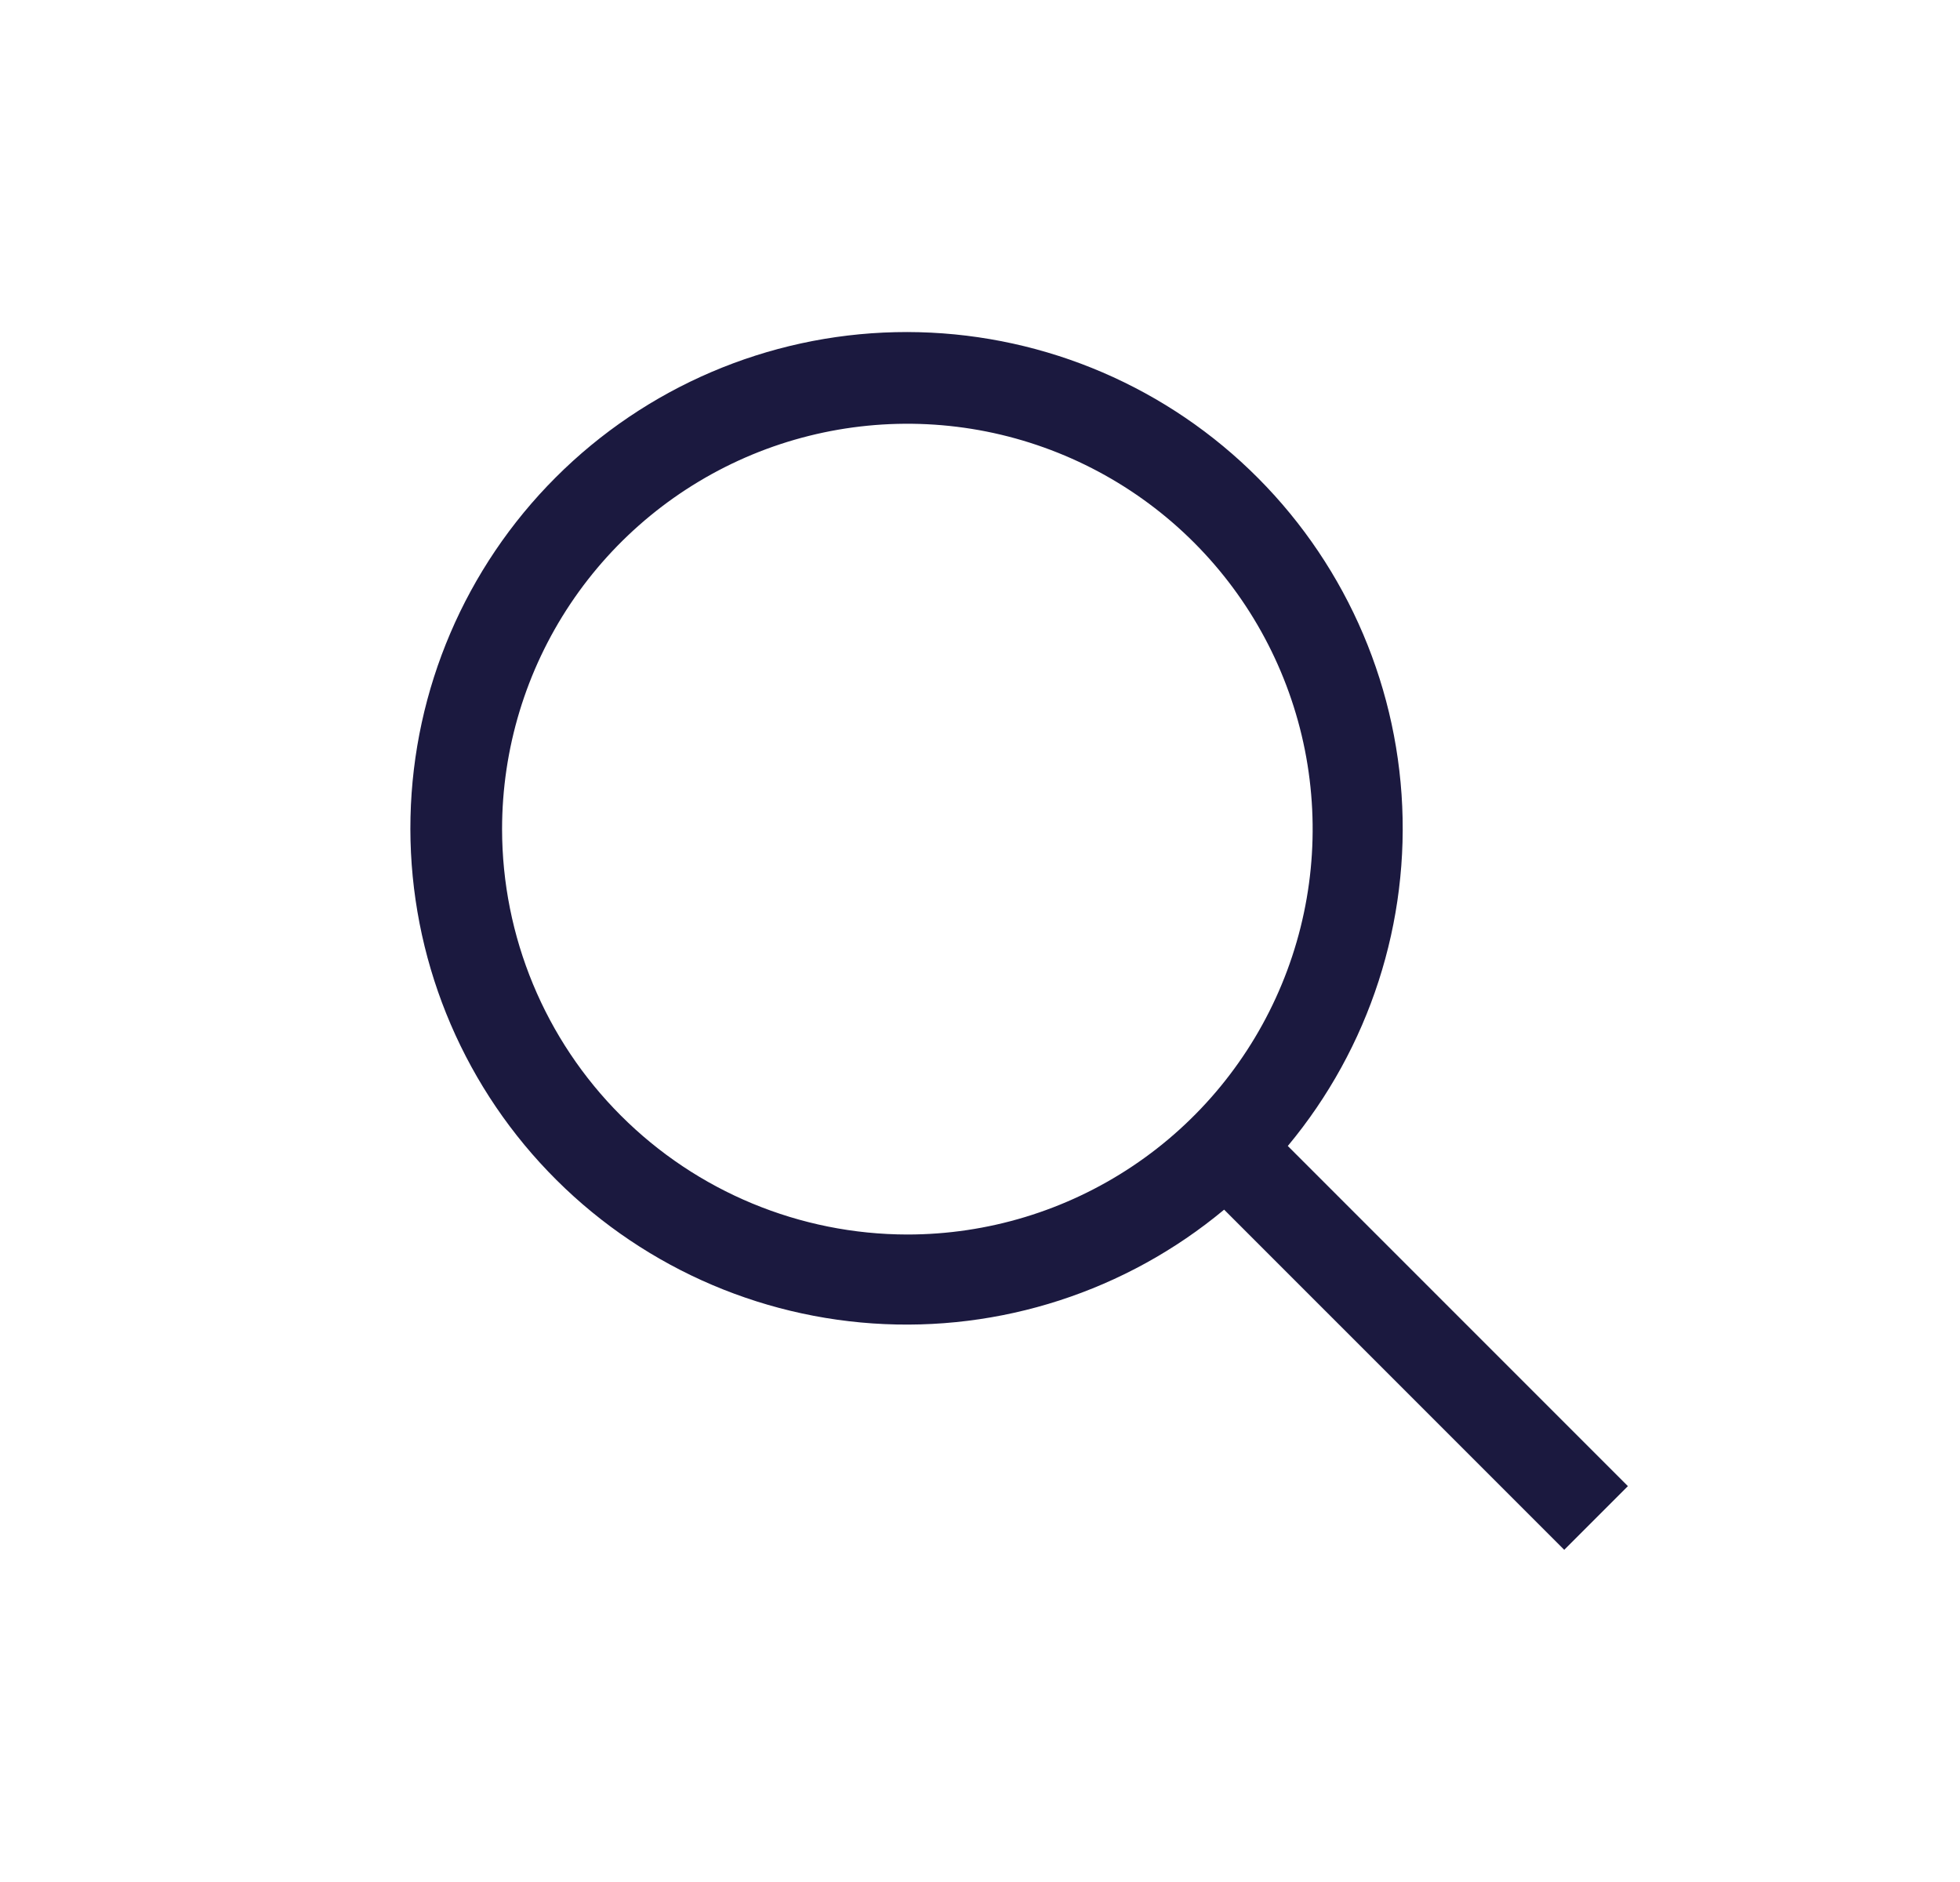 <svg width="25" height="24" viewBox="0 0 25 24" fill="none" xmlns="http://www.w3.org/2000/svg">
<path d="M20.764 18.952L16.426 14.614C17.468 13.362 17.988 11.757 17.877 10.132C17.766 8.507 17.033 6.988 15.83 5.889C14.628 4.791 13.048 4.199 11.419 4.236C9.791 4.273 8.24 4.936 7.088 6.088C5.936 7.24 5.273 8.791 5.236 10.419C5.199 12.048 5.791 13.628 6.889 14.83C7.988 16.033 9.507 16.766 11.132 16.877C12.757 16.988 14.362 16.468 15.614 15.426L19.952 19.764L20.764 18.952ZM6.404 10.573C6.404 9.551 6.707 8.551 7.275 7.701C7.843 6.851 8.65 6.189 9.595 5.797C10.54 5.406 11.579 5.304 12.582 5.503C13.585 5.703 14.506 6.195 15.229 6.918C15.952 7.641 16.444 8.562 16.644 9.565C16.843 10.568 16.741 11.607 16.349 12.552C15.958 13.496 15.296 14.304 14.445 14.872C13.595 15.44 12.596 15.743 11.573 15.743C10.203 15.741 8.889 15.196 7.92 14.227C6.95 13.258 6.405 11.944 6.404 10.573Z" fill="#1B193F"/>
</svg>
